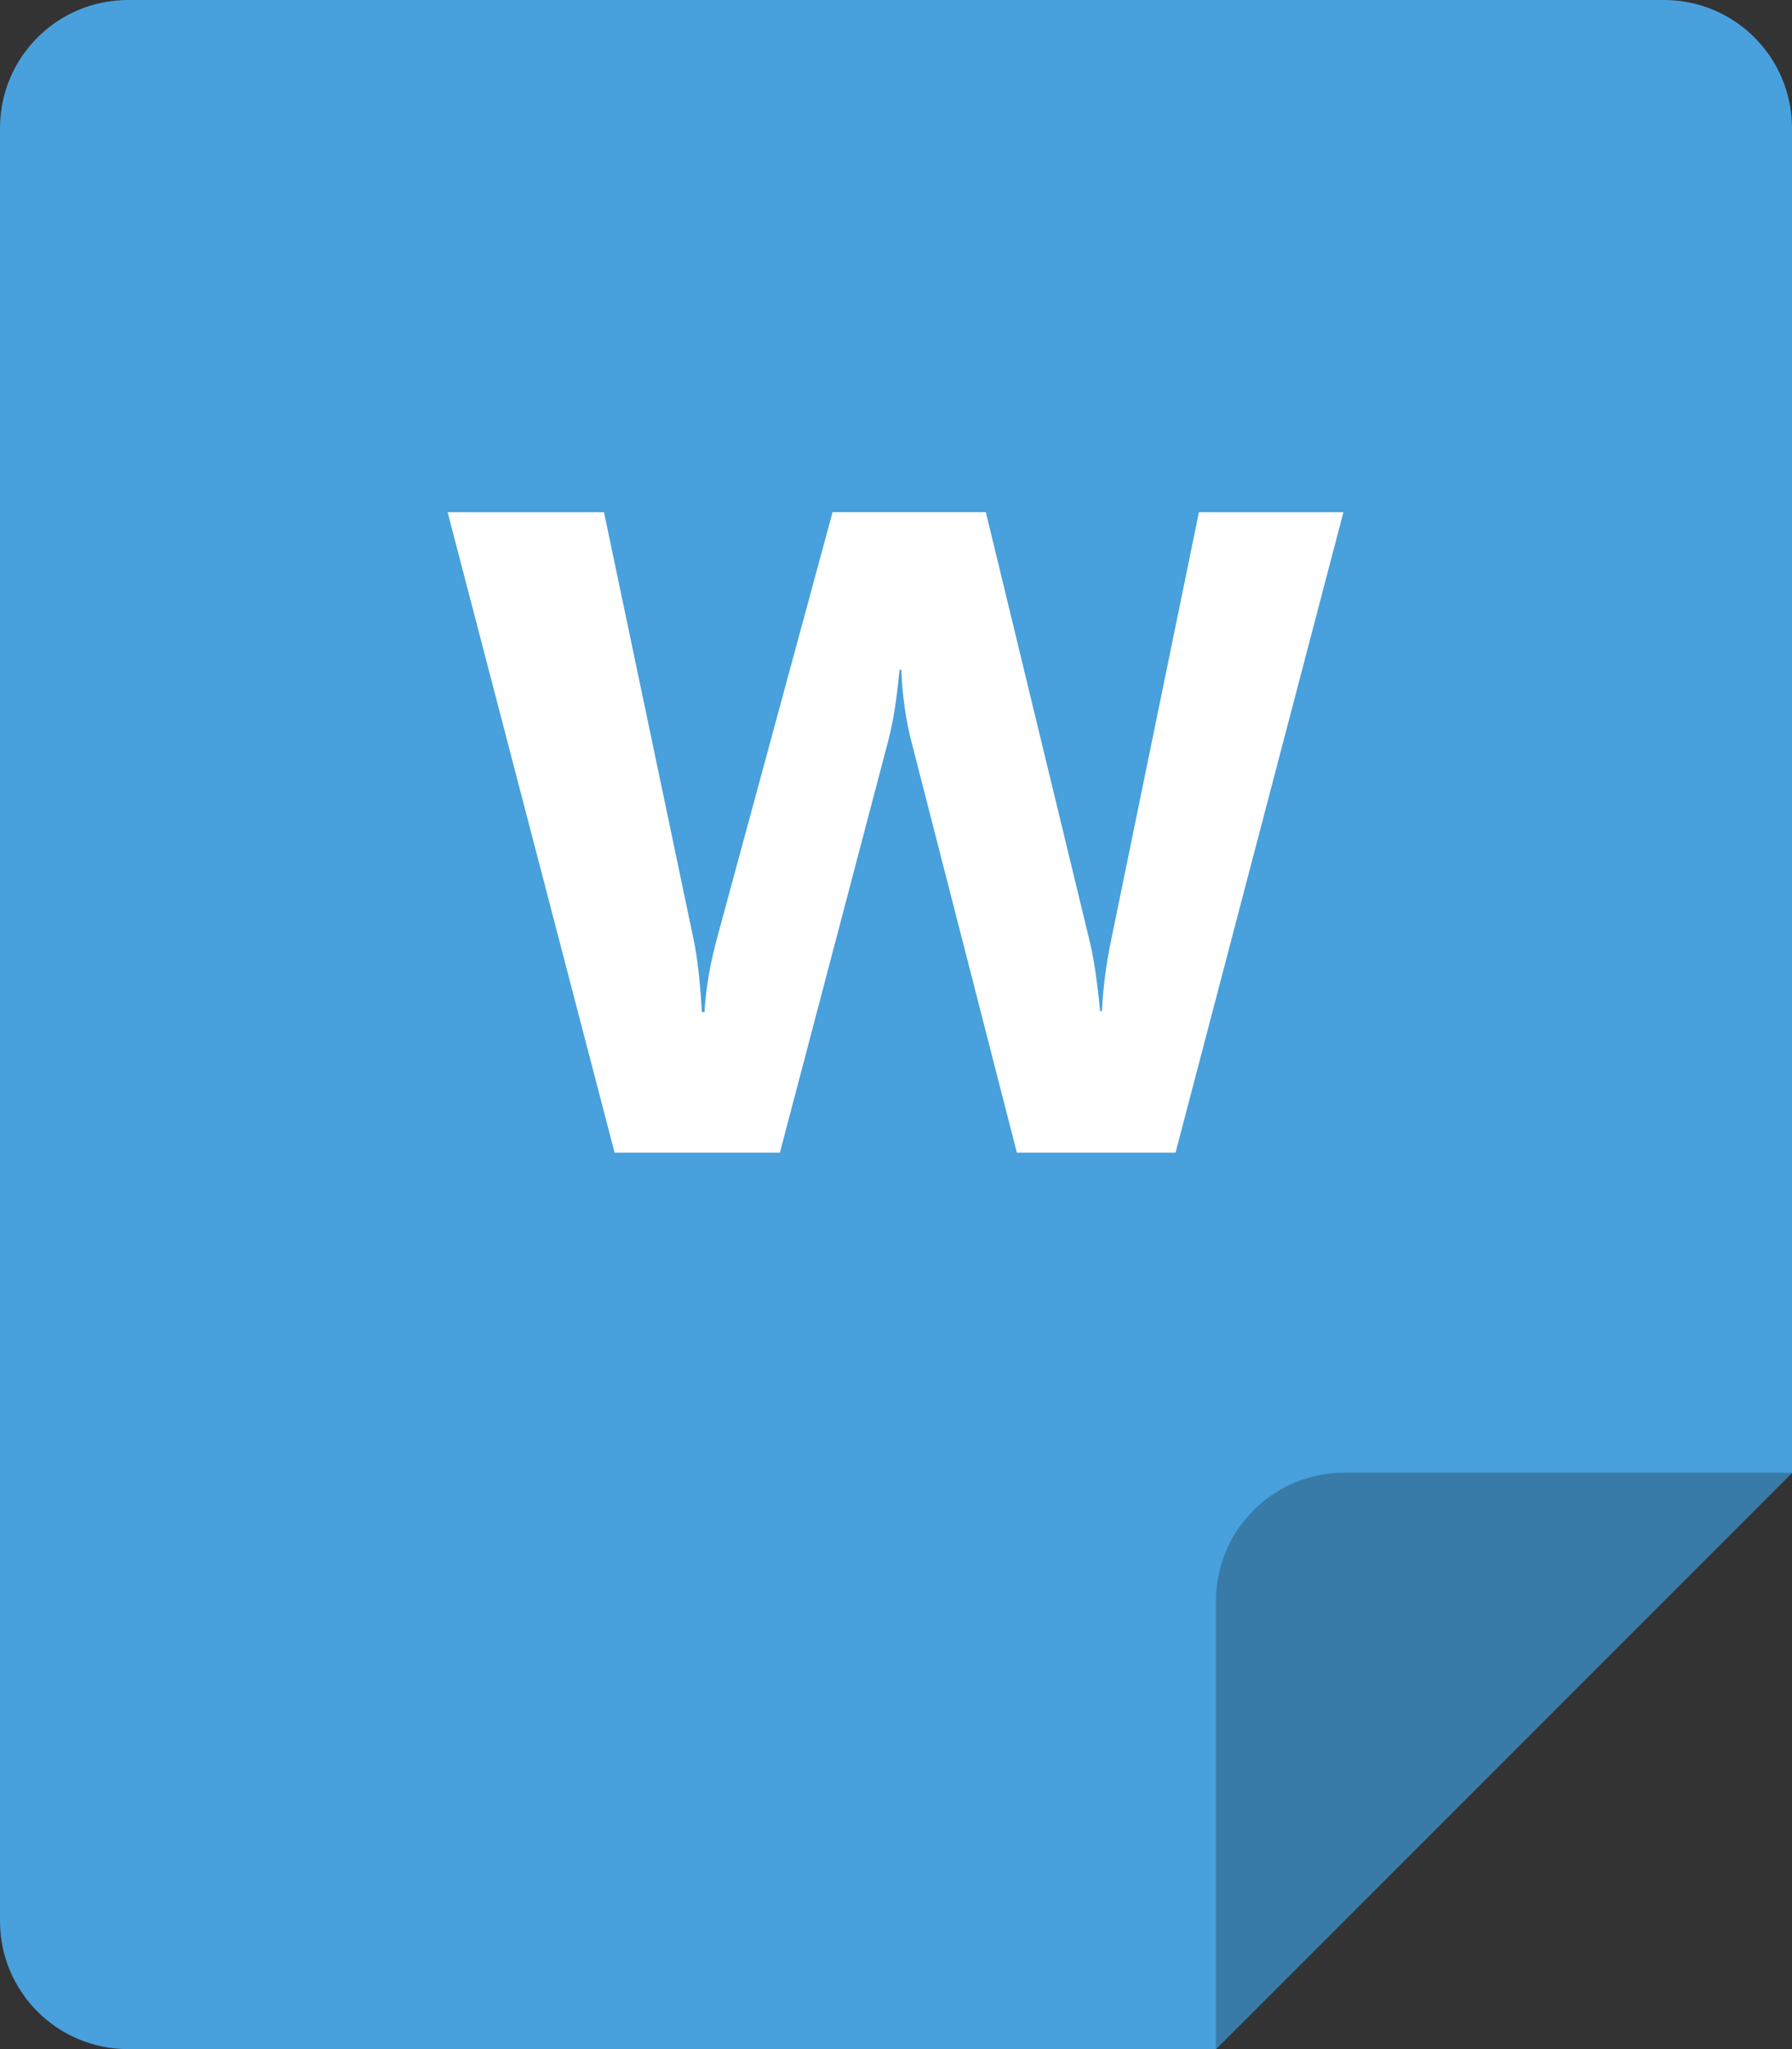 <?xml version="1.0" encoding="iso-8859-1"?>
<!-- Generator: Adobe Illustrator 16.0.0, SVG Export Plug-In . SVG Version: 6.00 Build 0)  -->
<!DOCTYPE svg PUBLIC "-//W3C//DTD SVG 1.1//EN" "http://www.w3.org/Graphics/SVG/1.1/DTD/svg11.dtd">
<svg version="1.1" id="Layer_1" xmlns="http://www.w3.org/2000/svg" xmlns:xlink="http://www.w3.org/1999/xlink" x="0px" y="0px"
	 width="56px" height="64px" viewBox="0 0 56 64" style="enable-background:new 0 0 56 64;" xml:space="preserve">
<rect x="0" y="0" width="56" height="64" fill="#333333" stroke="none"/>
<g id="File_38_">
	<g>
		<path style="fill:#48A0DC;" d="M52,0H4C1.791,0,0,1.79,0,4v56c0,2.209,1.791,4,4,4h34l18-18V4C56,1.79,54.209,0,52,0z"/>
	</g>
</g>
<g id="Corner_7_">
	<g>
		<path style="fill:#387BA8;" d="M42,45.999c-2.208,0-4,1.792-4,4.001v14l18-18.001H42z"/>
	</g>
</g>
<g id="Word">
	<g>
		<path style="fill:#FFFFFF;" d="M37.467,15.997l-2.741,13.351c-0.157,0.753-0.254,1.498-0.291,2.232h-0.056
			c-0.092-0.939-0.198-1.655-0.318-2.147l-3.253-13.436h-4.79l-3.6,13.267c-0.23,0.848-0.365,1.628-0.401,2.344h-0.083
			c-0.055-0.957-0.143-1.72-0.263-2.287l-2.796-13.323h-4.887l5.219,20.005h5.164l3.378-12.835c0.157-0.585,0.277-1.334,0.36-2.245
			h0.056c0.037,0.827,0.143,1.576,0.318,2.245l3.295,12.835h4.957l5.247-20.005H37.467z"/>
	</g>
</g>
<g>
</g>
<g>
</g>
<g>
</g>
<g>
</g>
<g>
</g>
<g>
</g>
<g>
</g>
<g>
</g>
<g>
</g>
<g>
</g>
<g>
</g>
<g>
</g>
<g>
</g>
<g>
</g>
<g>
</g>
</svg>
